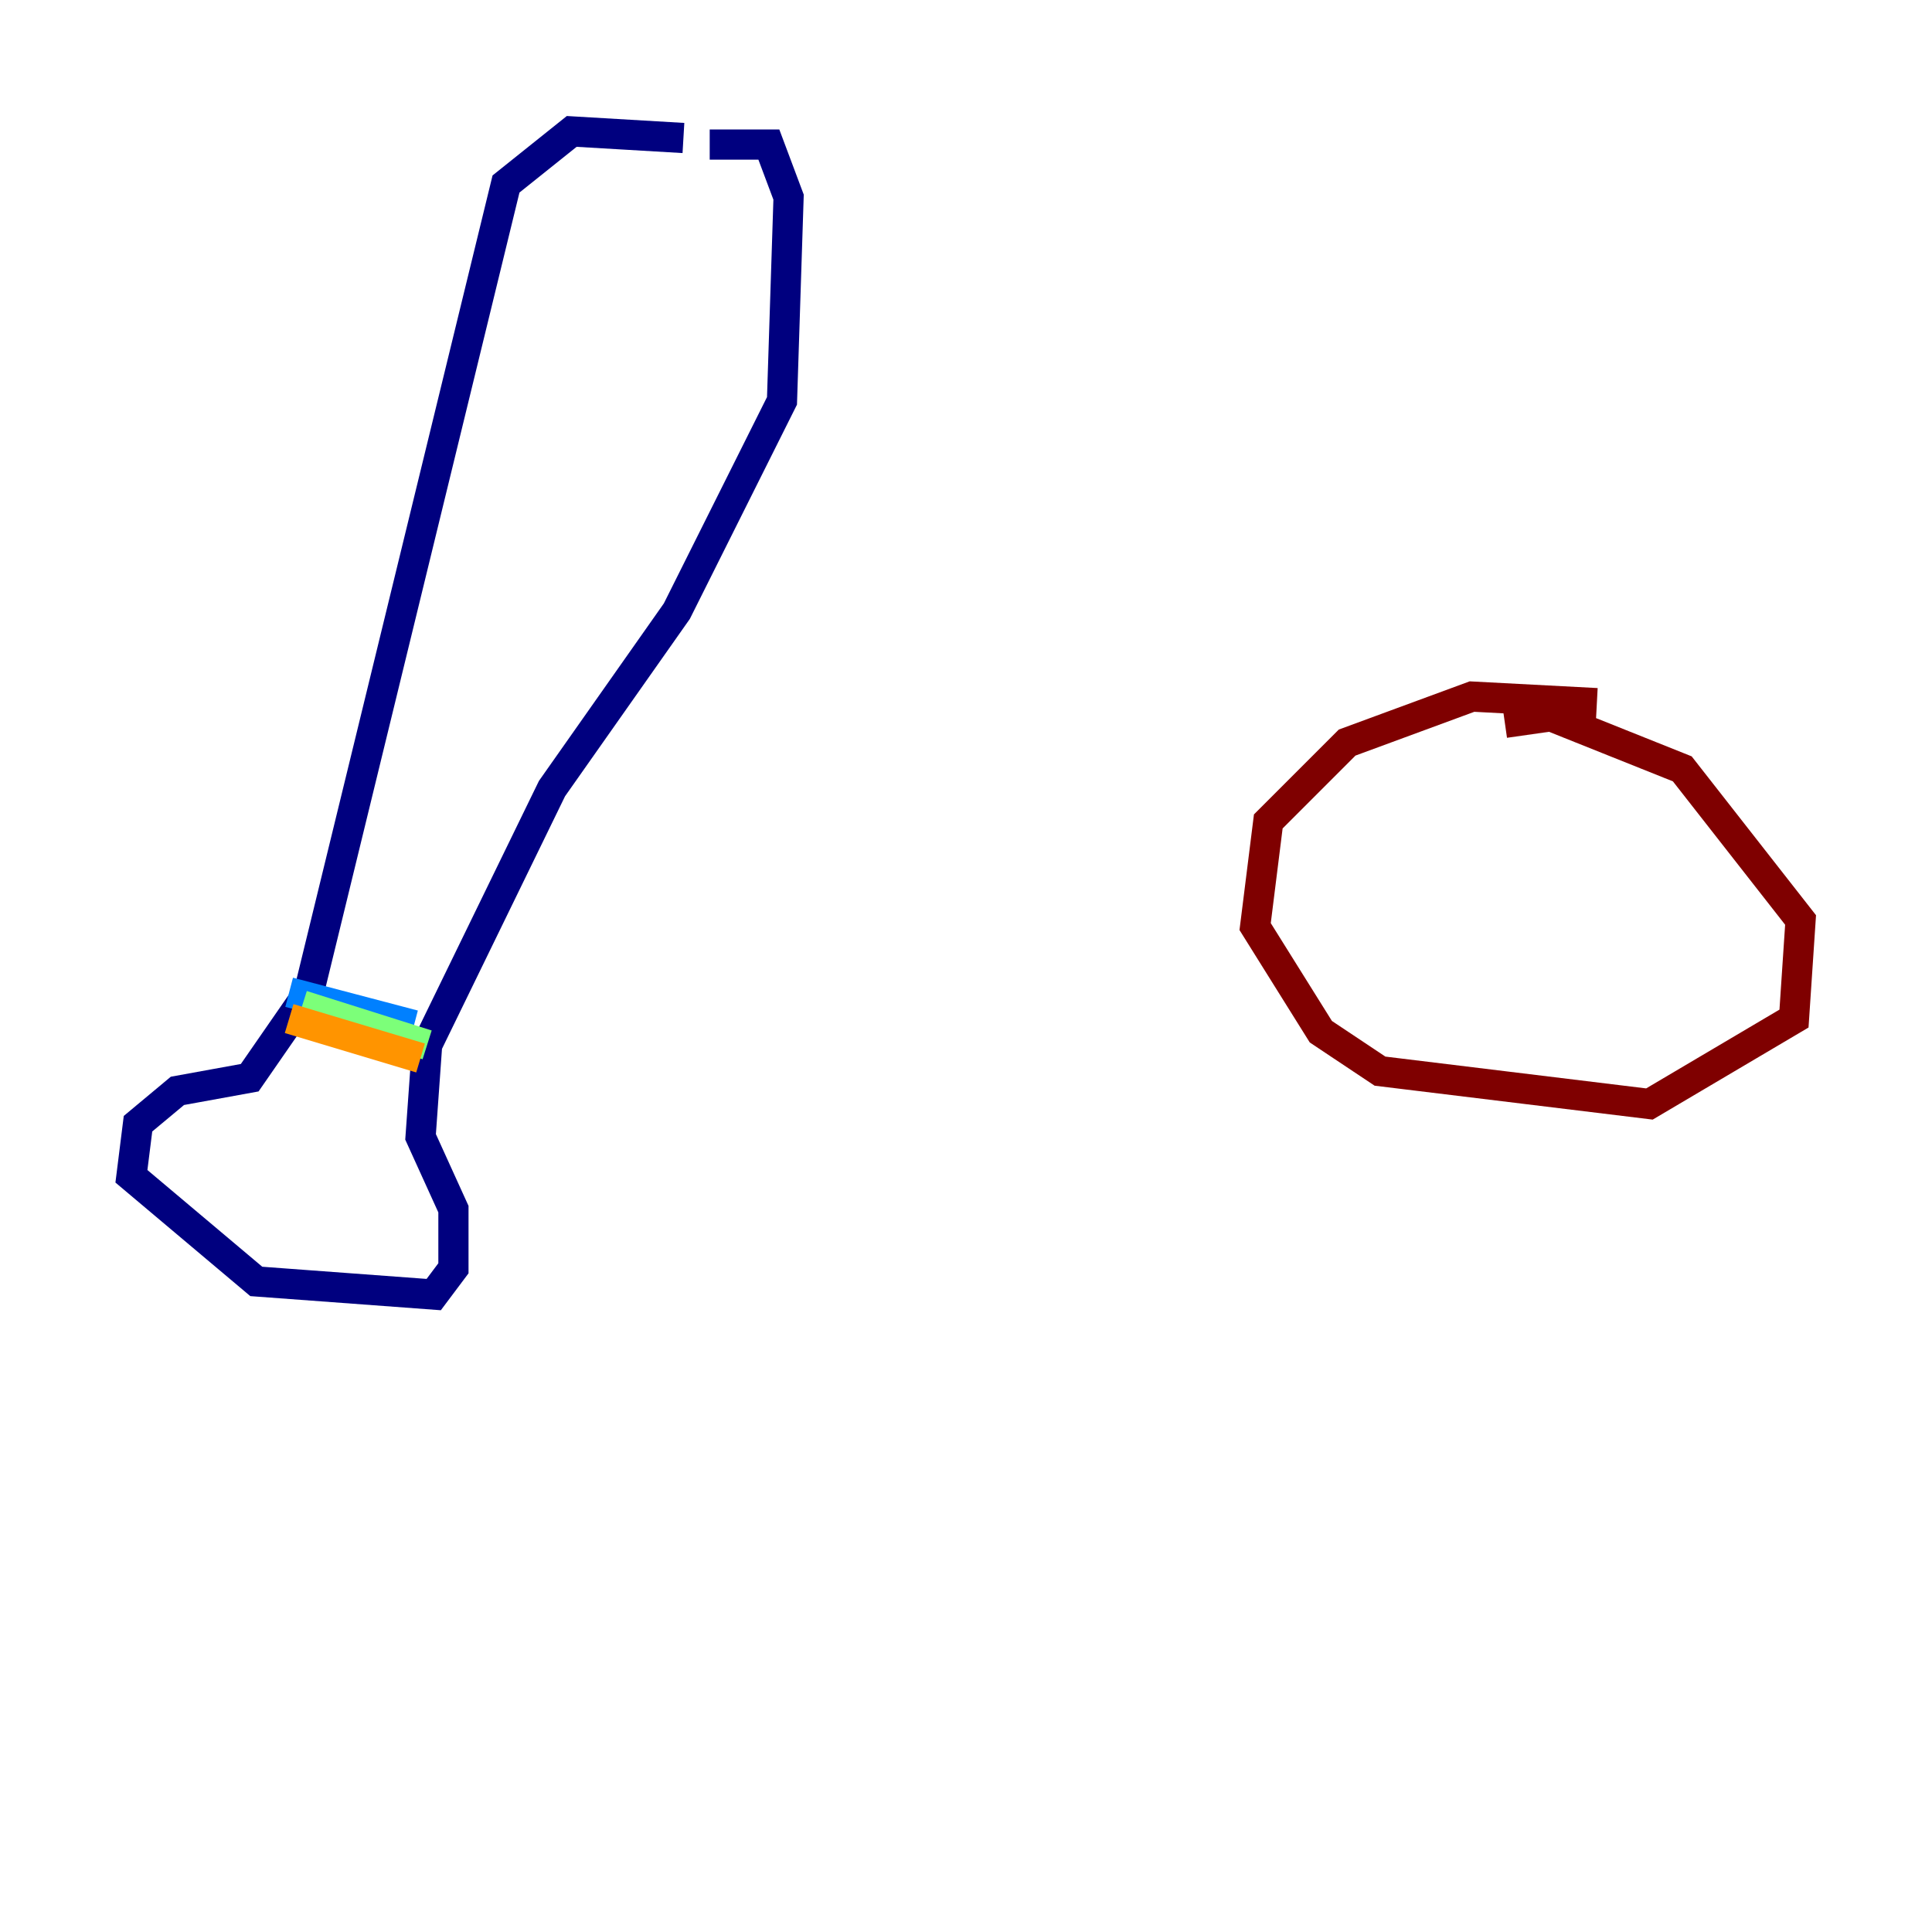 <?xml version="1.0" encoding="utf-8" ?>
<svg baseProfile="tiny" height="128" version="1.2" viewBox="0,0,128,128" width="128" xmlns="http://www.w3.org/2000/svg" xmlns:ev="http://www.w3.org/2001/xml-events" xmlns:xlink="http://www.w3.org/1999/xlink"><defs /><polyline fill="none" points="45.279,9.143 37.878,8.707 33.524,12.191 20.463,65.742 16.544,71.401 11.755,72.272 9.143,74.449 8.707,77.932 16.98,84.898 28.735,85.769 30.041,84.027 30.041,80.109 27.864,75.32 28.299,69.225 36.571,52.245 44.843,40.49 51.809,26.558 52.245,13.061 50.939,9.578 47.02,9.578" stroke="#00007f" stroke-width="2" /><polyline fill="none" points="19.157,65.742 27.429,67.918" stroke="#0080ff" stroke-width="2" /><polyline fill="none" points="20.027,66.612 28.299,69.225" stroke="#7cff79" stroke-width="2" /><polyline fill="none" points="19.157,67.483 27.864,70.095" stroke="#ff9400" stroke-width="2" /><polyline fill="none" points="105.796,46.585 97.524,46.15 89.252,49.197 84.027,54.422 83.156,61.388 87.51,68.354 91.429,70.966 109.279,73.143 118.857,67.483 119.293,60.952 111.456,50.939 102.748,47.456 99.701,47.891" stroke="#7f0000" stroke-width="2" /></svg>